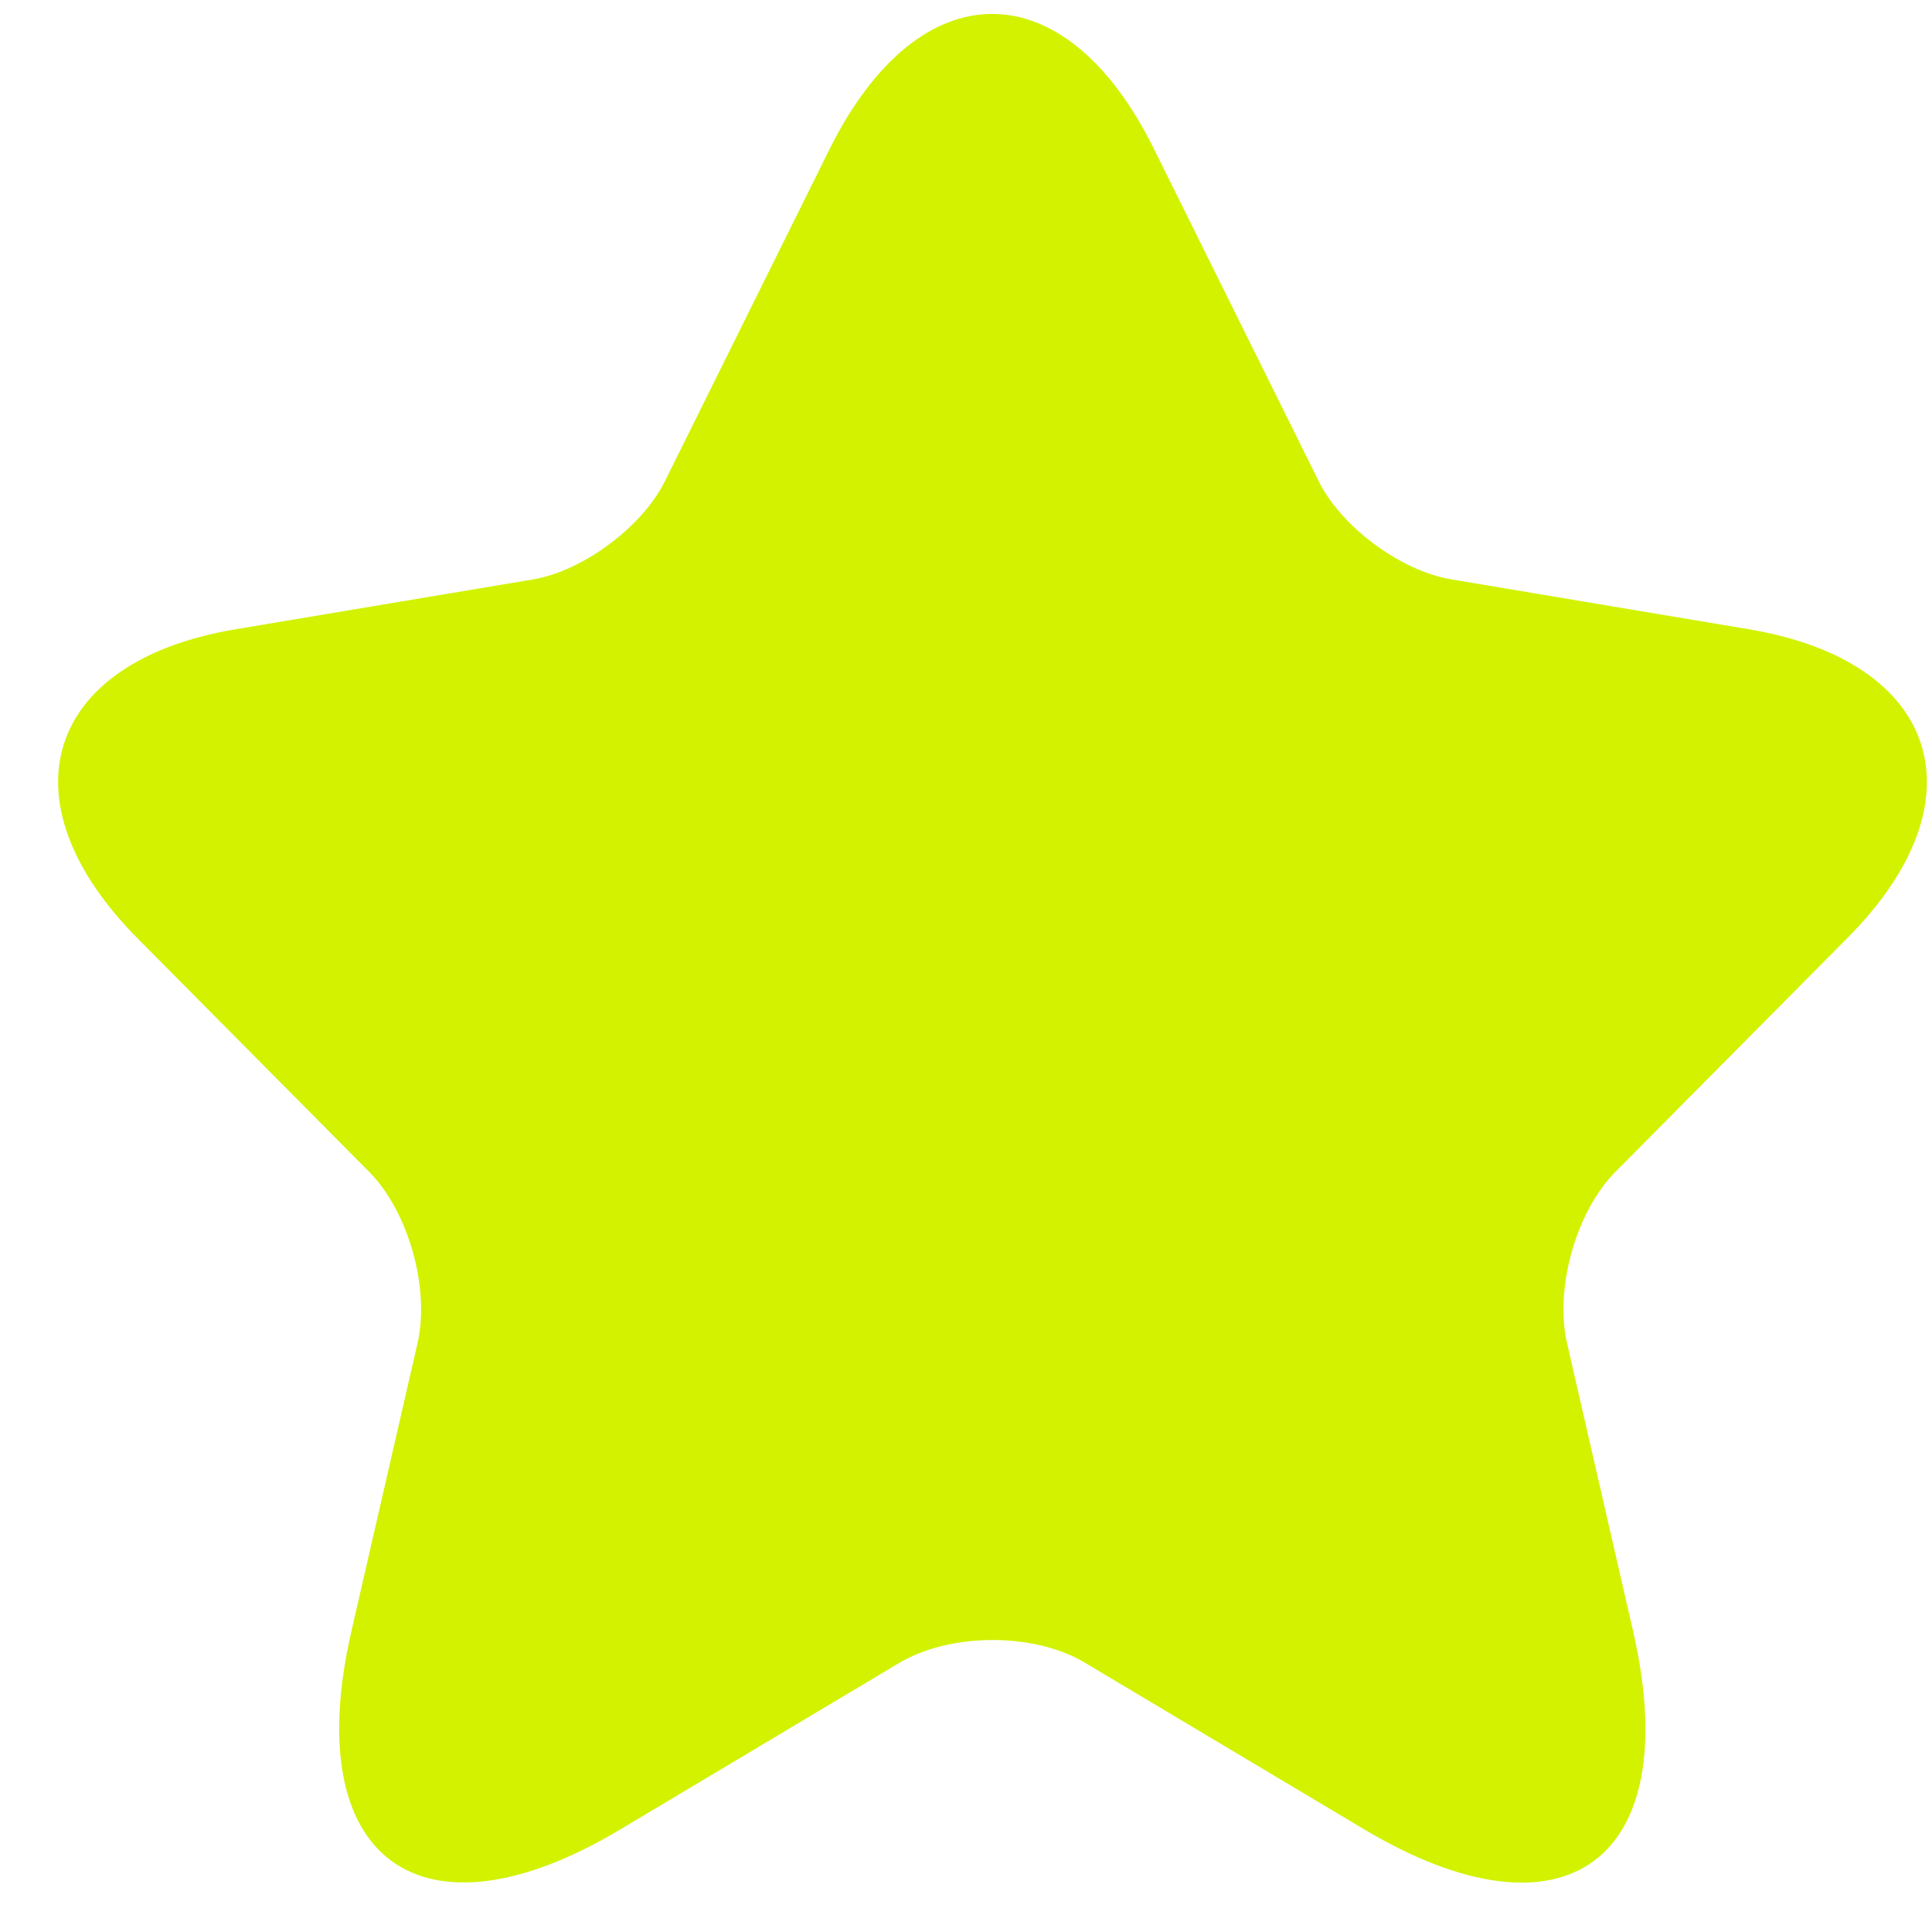 <svg width="28" height="28" viewBox="0 0 28 28" fill="none" xmlns="http://www.w3.org/2000/svg">
<path d="M16.723 2.157L19.106 6.963C19.431 7.632 20.298 8.273 21.029 8.396L25.348 9.12C28.111 9.584 28.761 11.604 26.77 13.598L23.412 16.983C22.843 17.557 22.532 18.662 22.708 19.454L23.669 23.645C24.428 26.963 22.681 28.246 19.77 26.512L15.721 24.096C14.99 23.659 13.785 23.659 13.04 24.096L8.992 26.512C6.094 28.246 4.334 26.949 5.092 23.645L6.054 19.454C6.23 18.662 5.918 17.557 5.35 16.983L1.992 13.598C0.015 11.604 0.651 9.584 3.413 9.12L7.733 8.396C8.45 8.273 9.317 7.632 9.642 6.963L12.025 2.157C13.325 -0.45 15.437 -0.45 16.723 2.157Z" fill="#D2F200"/>
</svg>
